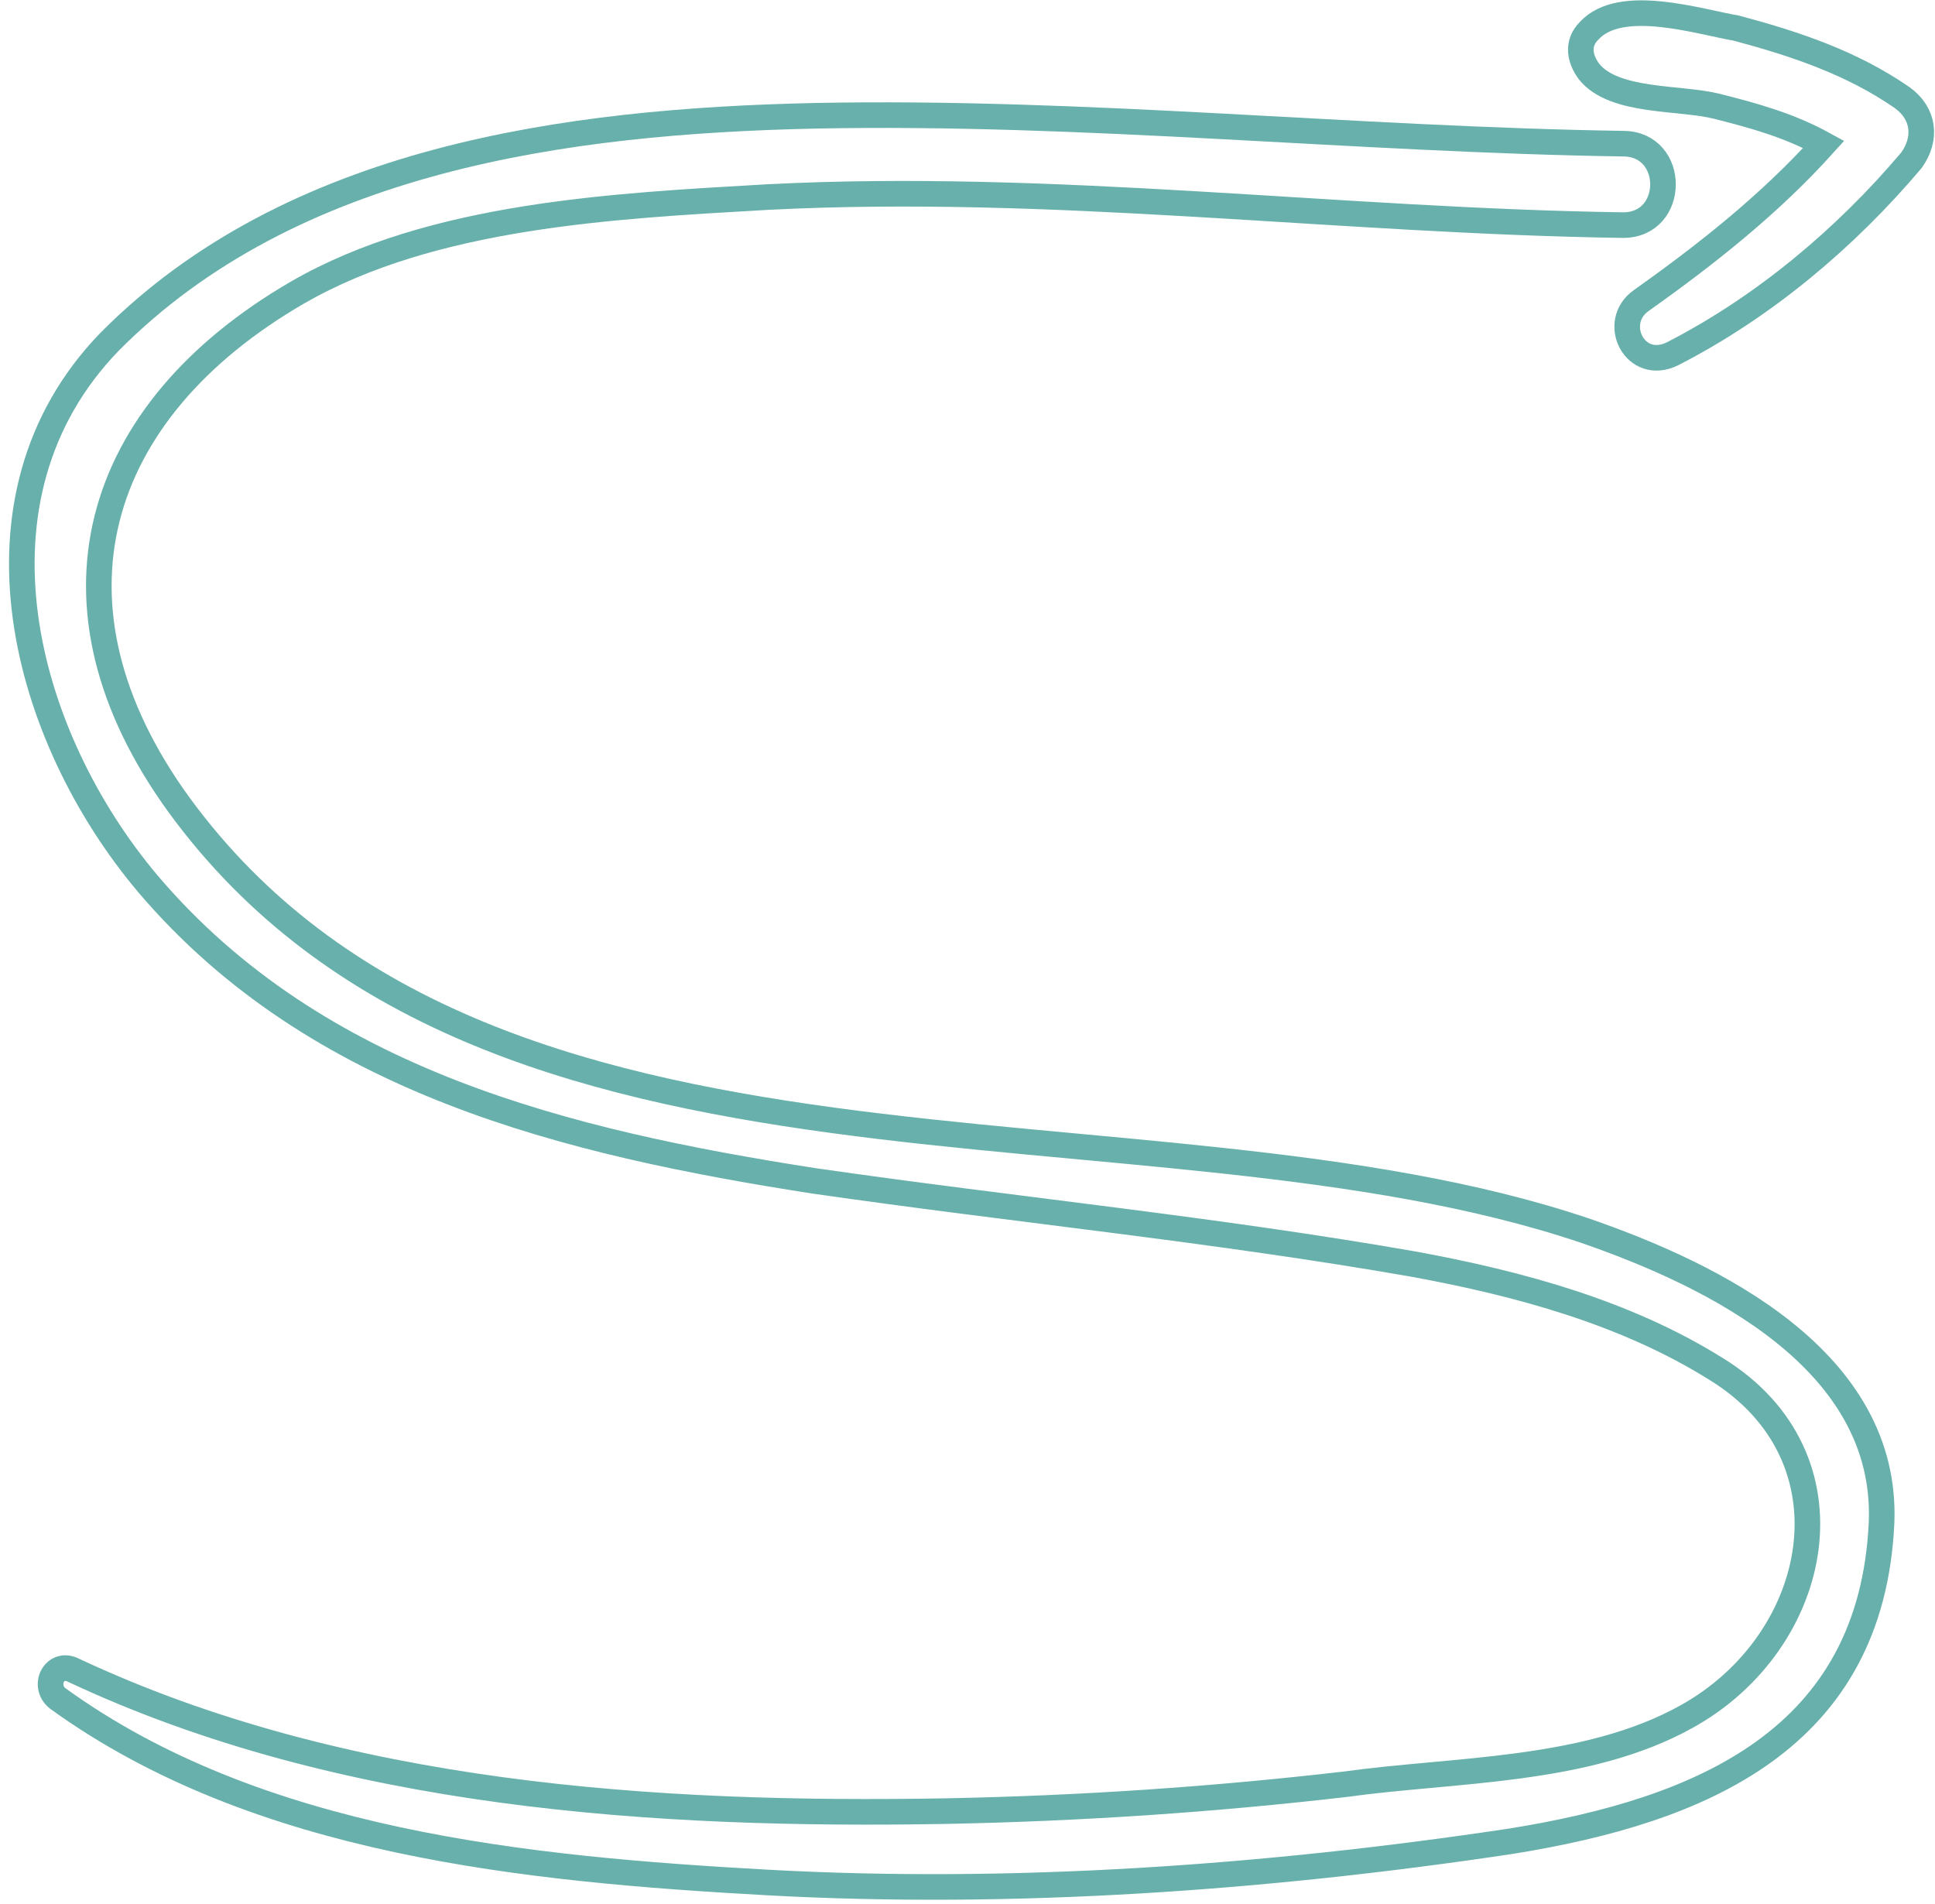 <svg id="arrow" width="378" height="372" viewBox="0 0 378 372" fill="none" xmlns="http://www.w3.org/2000/svg">
	<path fillb="white" d="M159.215 22.618C110.863 23.674 56.982 30.828 21.36 66.813C-8.123 97.31 4.566 143.866 28.945 172.716C61.858 211.387 110.777 223.186 159.099 230.699C198.247 236.344 237.402 240.153 276.546 247.022C296.729 250.765 317.518 256.346 335.227 267.424C363.319 284.658 355.849 320.74 329.481 335.336C309.859 346.283 284.157 345.581 262.727 348.566C237.012 351.537 211.302 353.283 184.984 353.803C128.065 354.827 66.878 350.941 14.332 326.277C10.667 324.428 8.202 329.315 11.253 331.774C50.322 360.063 102.937 365.143 150.052 367.756C197.779 370.371 247.364 366.872 295.124 359.695C332.477 353.705 365.574 339.745 367.558 297.524C368.894 265.704 334.679 249.06 309.617 240.405C223.426 211.339 95.419 239.656 35.118 157.436C6.491 118.168 18.252 80.266 58.113 57.149C84.482 41.94 119.984 40.228 149.978 38.497C205.68 35.632 261.346 43.171 317.036 43.977C327.439 44.014 327.495 28.102 317.092 28.066C264.463 27.27 211.85 21.578 159.215 22.618Z" stroke="#68b0ab" stroke-width="5" />
	<path d="M310.438 6.01C307.981 8.45 308.583 11.512 310.41 13.966C315.285 20.103 328.141 18.924 335.478 20.786C342.817 22.648 349.542 24.507 356.262 28.203C345.817 39.794 333.542 49.543 320.659 58.678C314.524 62.941 319.385 72.75 326.742 69.104C344.522 59.986 360.481 46.578 373.387 31.323C376.462 27.05 375.867 22.151 371.594 19.077C361.825 12.311 350.821 8.6 339.204 5.499C331.863 4.249 316.581 -0.699 310.438 6.01Z" stroke="#68b0ab" stroke-width="5" />
</svg>

